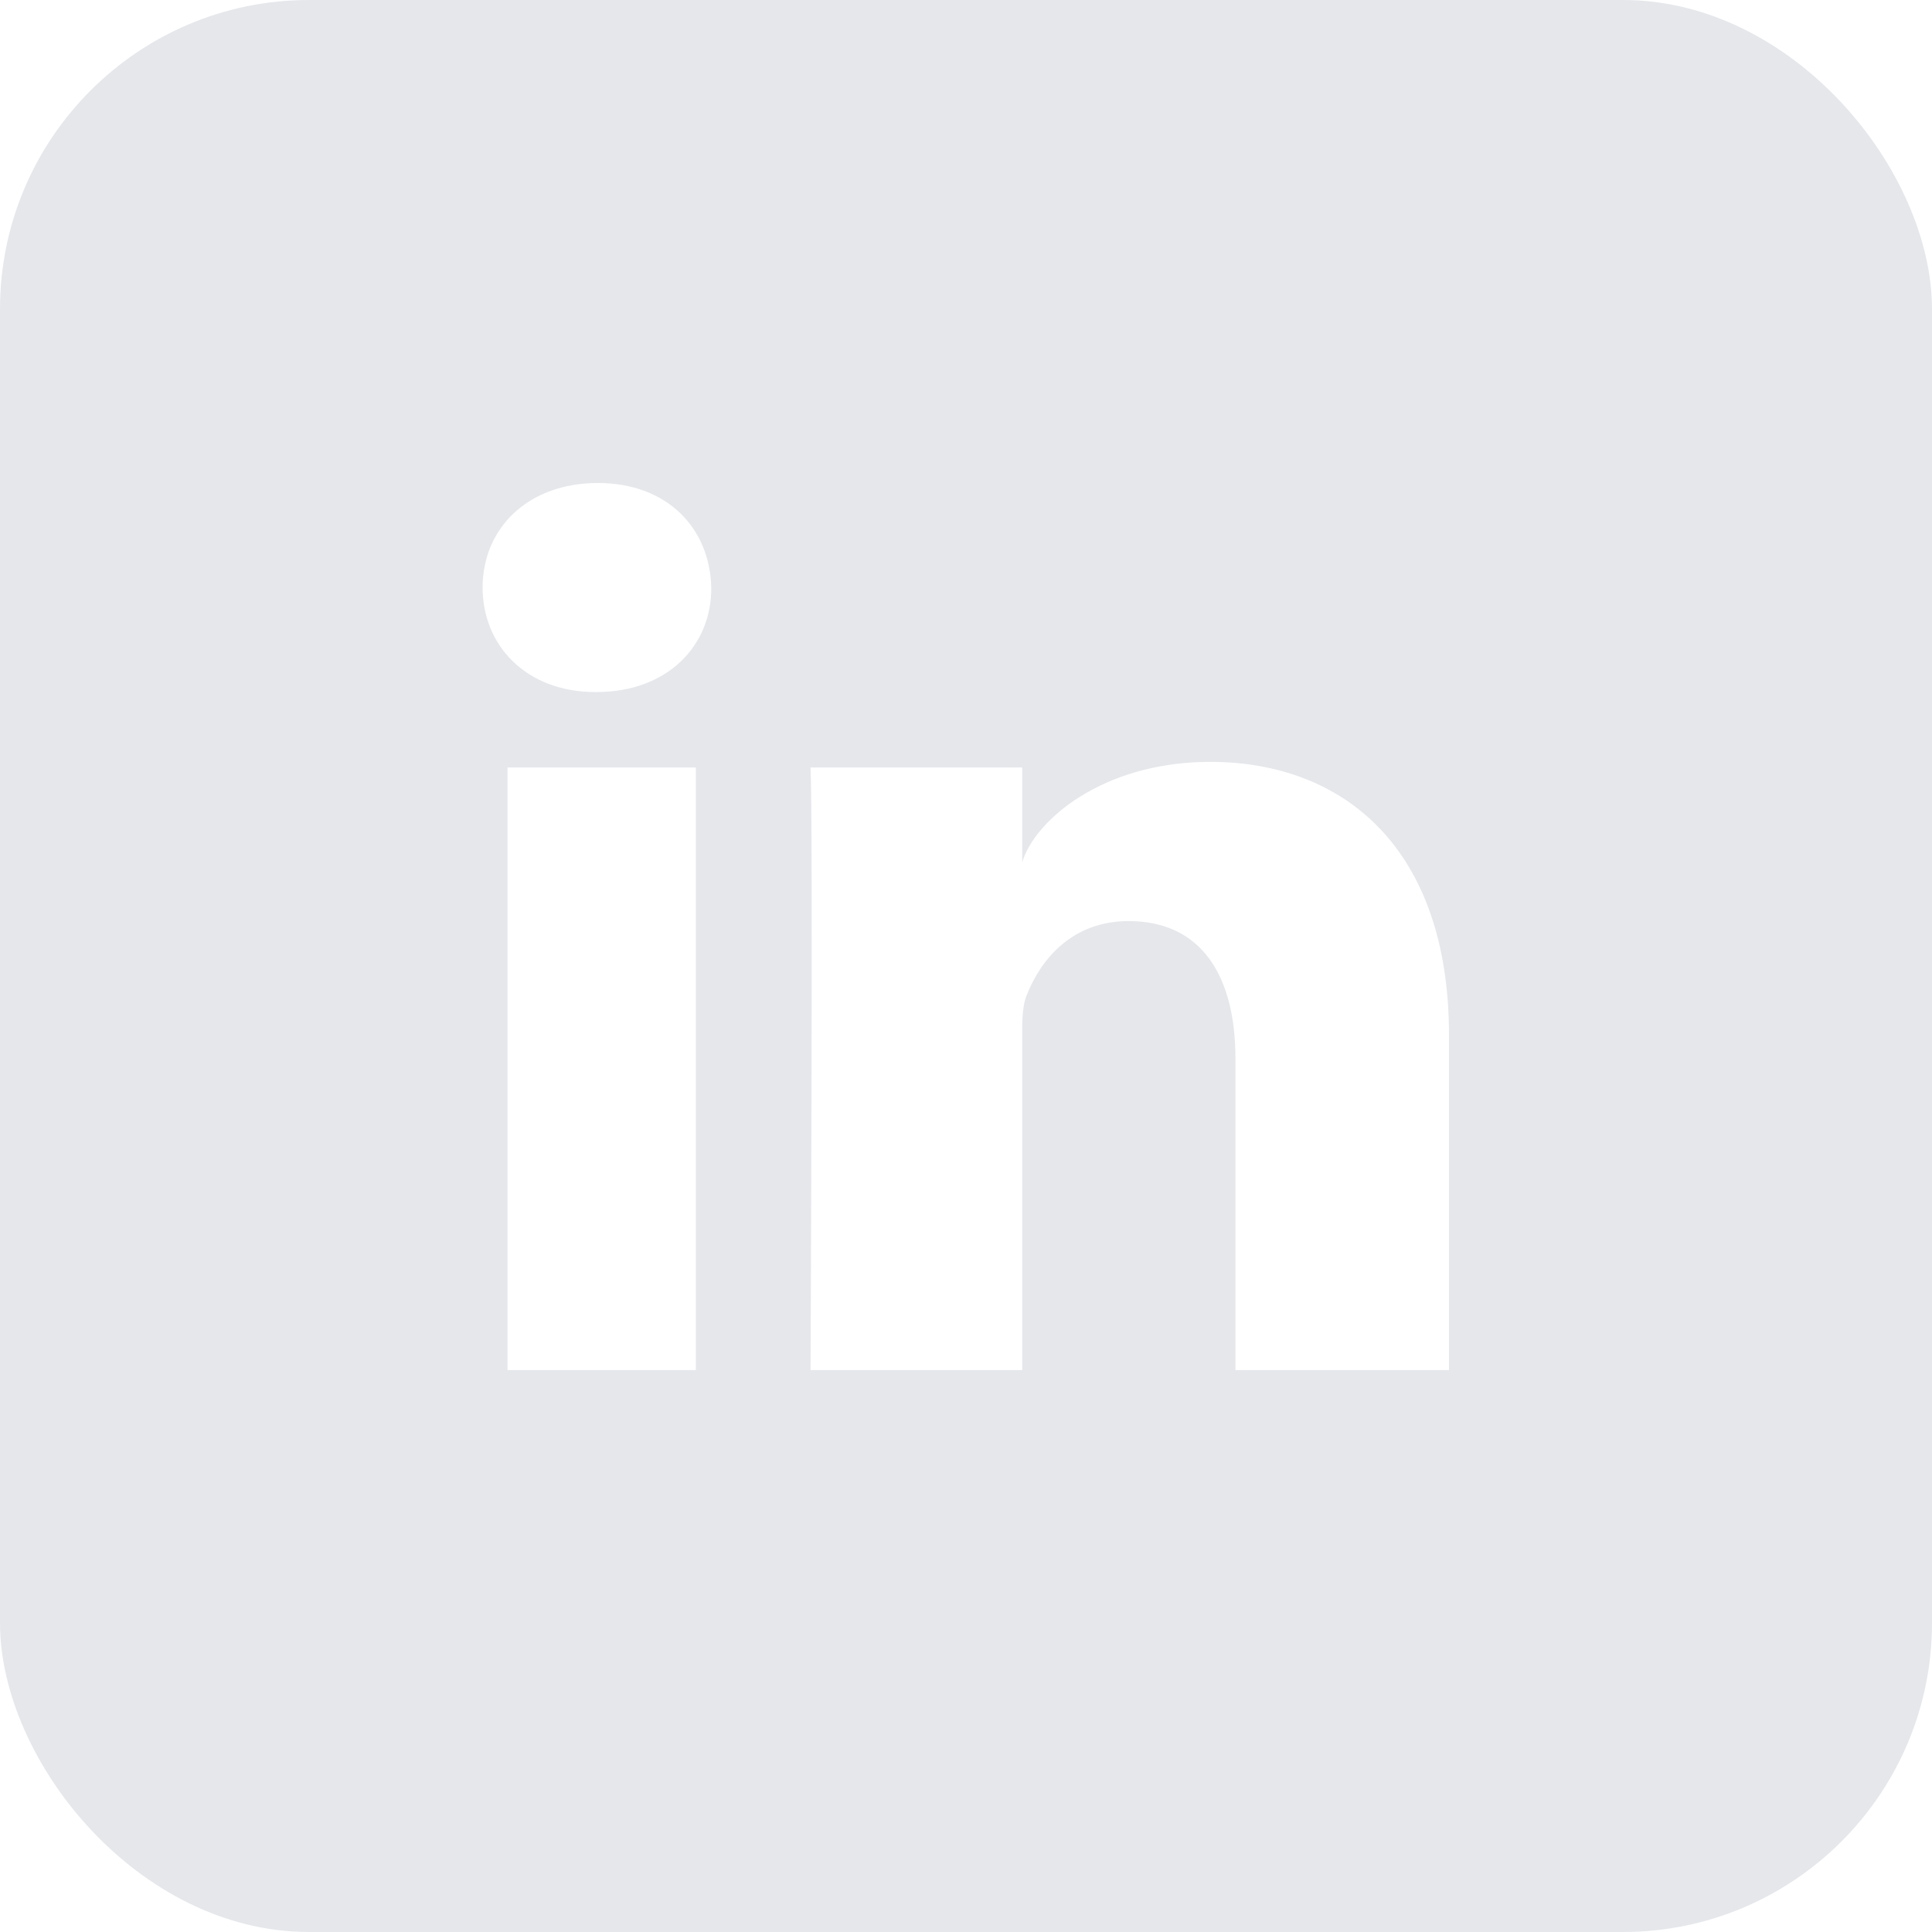 <svg width="50" height="50" viewBox="0 0 50 50" fill="none" xmlns="http://www.w3.org/2000/svg">
<g clip-path="url(#clip0_11_16)">
<path d="M0 0V50H50V0H0ZM18.008 35.459H13.135V19.863H18.008V35.459ZM15.44 17.91H15.4C13.633 17.91 12.49 16.719 12.49 15.205C12.49 13.662 13.672 12.5 15.469 12.5C17.266 12.5 18.369 13.662 18.408 15.205C18.418 16.709 17.275 17.91 15.44 17.91ZM37.5 35.459H31.973V27.393C31.973 25.283 31.113 23.838 29.209 23.838C27.754 23.838 26.943 24.814 26.572 25.752C26.436 26.084 26.455 26.553 26.455 27.031V35.459H20.977C20.977 35.459 21.045 21.162 20.977 19.863H26.455V22.314C26.777 21.24 28.525 19.717 31.318 19.717C34.785 19.717 37.5 21.963 37.5 26.787V35.459Z" fill="#E5E7EB"/>
</g>
<defs>
<clipPath id="clip0_11_16">
<rect width="50" height="50" rx="8" fill="white"/>
</clipPath>
</defs>
</svg>
